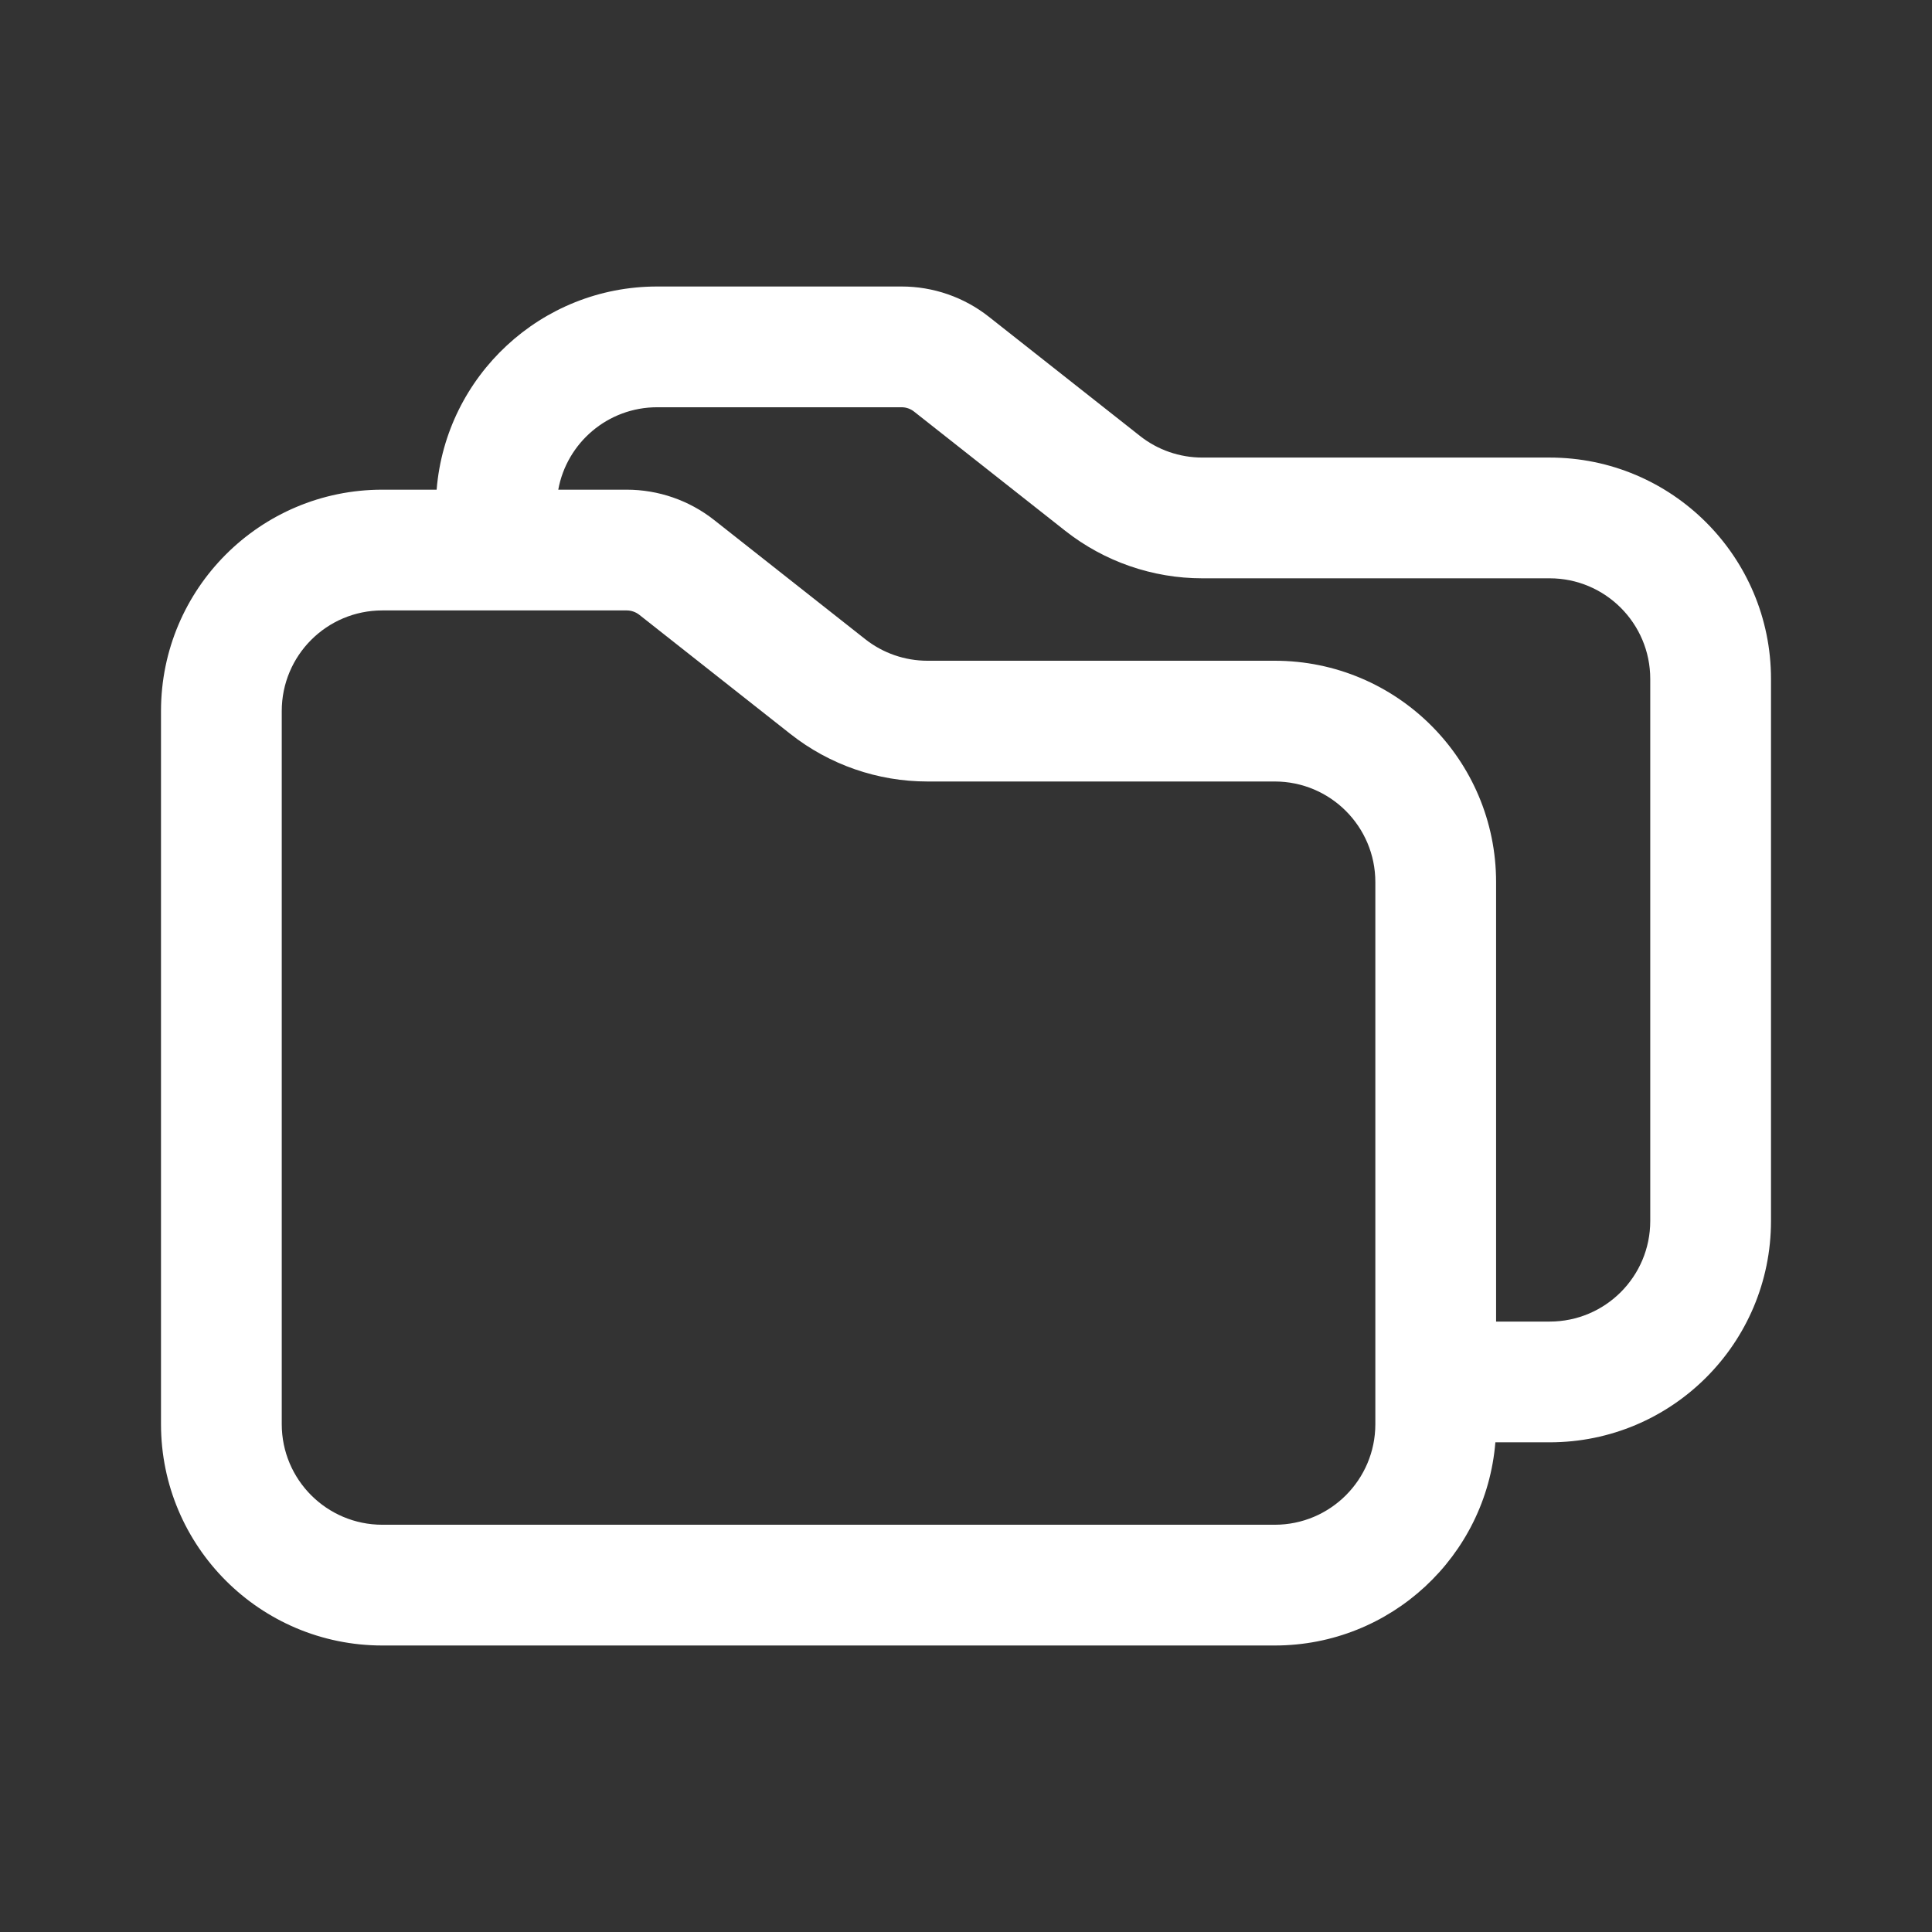 <svg width="24" height="24" viewBox="0 0 24 24" fill="none" xmlns="http://www.w3.org/2000/svg">
<rect x="0" y="0" width="24" height="24" fill="#333333" stroke="none"/>
<g id="line/&#230;&#150;&#135;&#228;&#187;&#182;&#228;&#184;&#138;&#228;&#188;&#160;&#228;&#184;&#139;&#232;&#189;&#189;25">
<path id="Outlined" fill-rule="evenodd" clip-rule="evenodd" d="M5.424 6.083C5.539 4.67 6.722 3.559 8.164 3.559L11.2 3.559C11.593 3.559 11.975 3.691 12.284 3.935L14.162 5.416C14.382 5.59 14.655 5.684 14.935 5.684H19.25C20.769 5.684 22 6.916 22 8.434V15.167C22 16.686 20.769 17.917 19.25 17.917H18.576C18.461 19.33 17.278 20.441 15.835 20.441H4.75C3.231 20.441 2 19.209 2 17.691V8.833C2 7.314 3.231 6.083 4.749 6.083L5.424 6.083ZM8.164 5.059L11.2 5.059C11.256 5.059 11.311 5.078 11.355 5.113L13.233 6.594C13.718 6.976 14.318 7.184 14.935 7.184H19.25C19.941 7.184 20.5 7.744 20.5 8.434V15.167C20.5 15.858 19.941 16.417 19.25 16.417H18.585V10.958C18.585 9.439 17.354 8.208 15.835 8.208H11.521C11.24 8.208 10.967 8.113 10.747 7.939L8.869 6.458C8.56 6.215 8.178 6.083 7.785 6.083L6.935 6.083C7.041 5.5 7.551 5.059 8.164 5.059ZM4.749 7.583L7.785 7.583C7.841 7.583 7.896 7.602 7.94 7.636L9.818 9.117C10.303 9.5 10.903 9.708 11.521 9.708H15.835C16.526 9.708 17.085 10.268 17.085 10.958V17.691C17.085 18.381 16.526 18.941 15.835 18.941H4.75C4.059 18.941 3.5 18.381 3.5 17.691V8.833C3.5 8.142 4.059 7.583 4.749 7.583Z" fill="white"/>
</g>
</svg>

